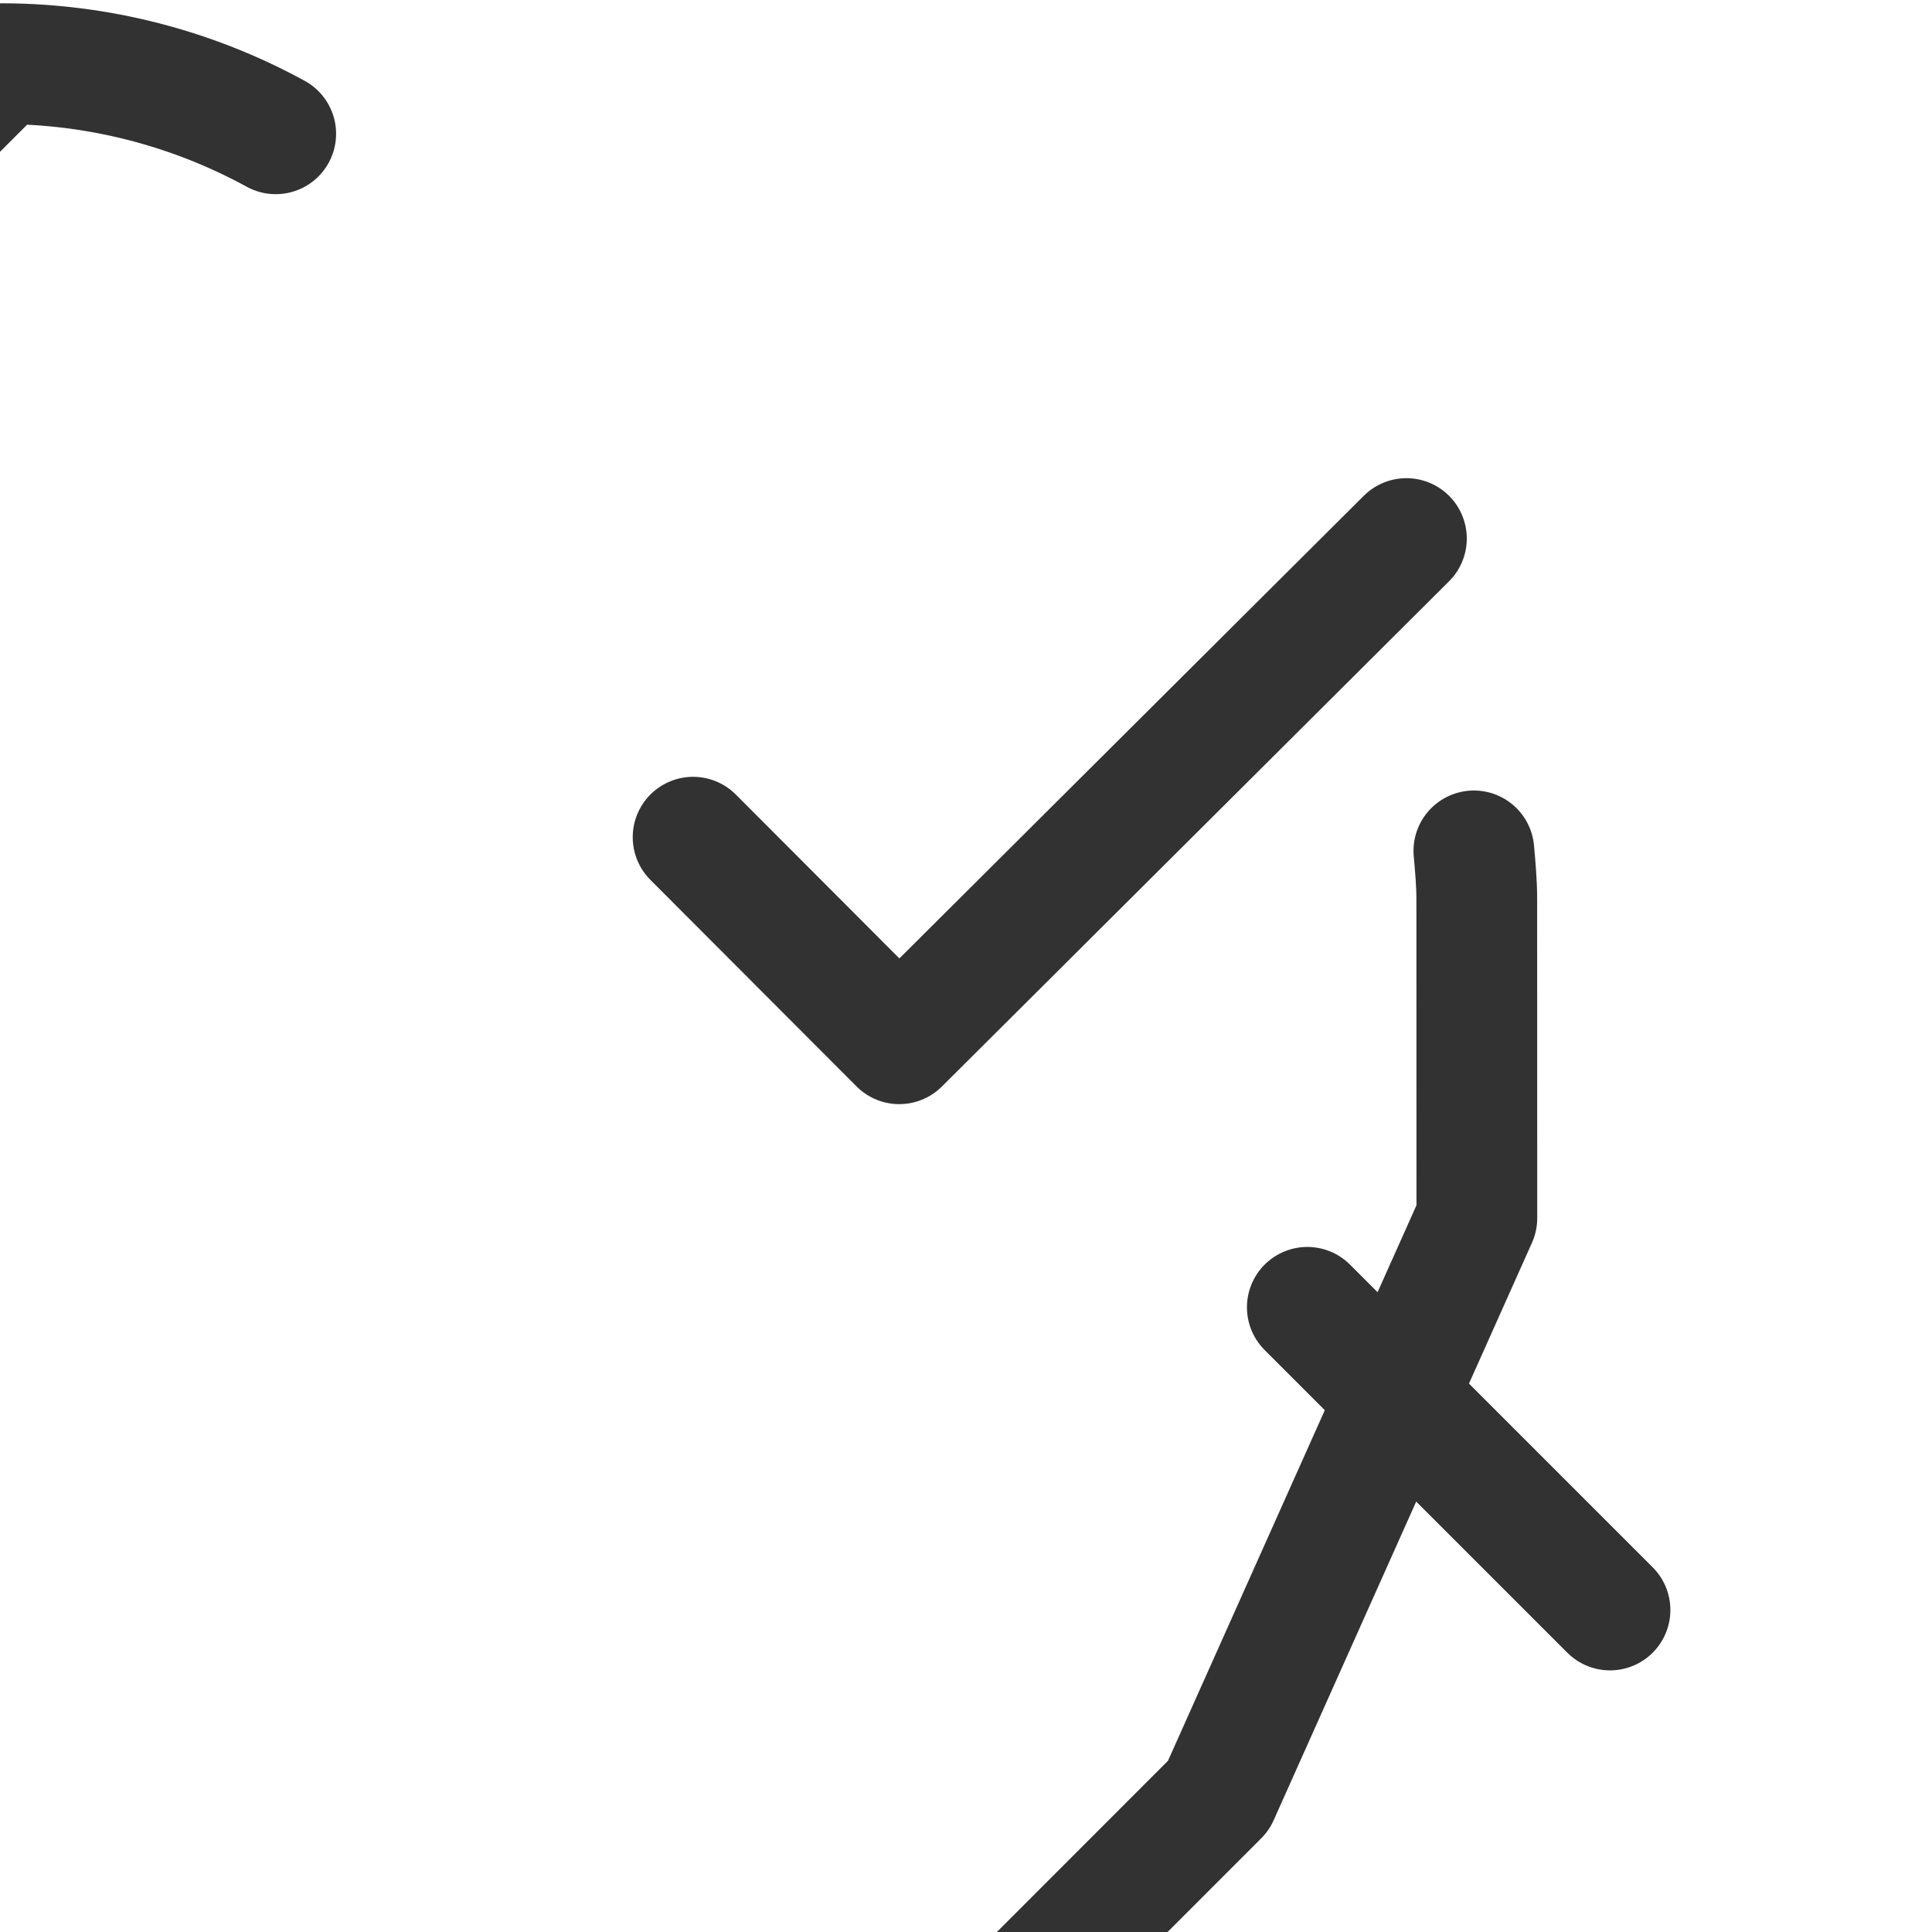 <?xml version="1.0" encoding="UTF-8"?><svg version="1.1" viewBox="0 0 24 24" xmlns="http://www.w3.org/2000/svg" xmlns:xlink="http://www.w3.org/1999/xlink"><g stroke-linecap="round" stroke-width="1.5" stroke="#323232" fill="none" stroke-linejoin="round"><path d="M20 20l-3.76-3.76"></path><path d="M17.471 6.69l-6.3 6.276 -2.561-2.566"></path><path d="M18.309 10.57c.018.2.036.4.036.6l1.99779e-07.001c.001 3.962-3.209 7.174-7.171 7.175 -3.962.001-7.174-3.209-7.175-7.171 -.001-3.962 3.209-7.174 7.171-7.175 .001-4.60276e-07.003-5.48917e-07.004-2.65923e-07l3.59154e-07 8.76092e-10c1.185.003 2.35.302 3.39.871"></path></g><path fill="none" d="M0 0h24v24h-24Z"></path></svg>